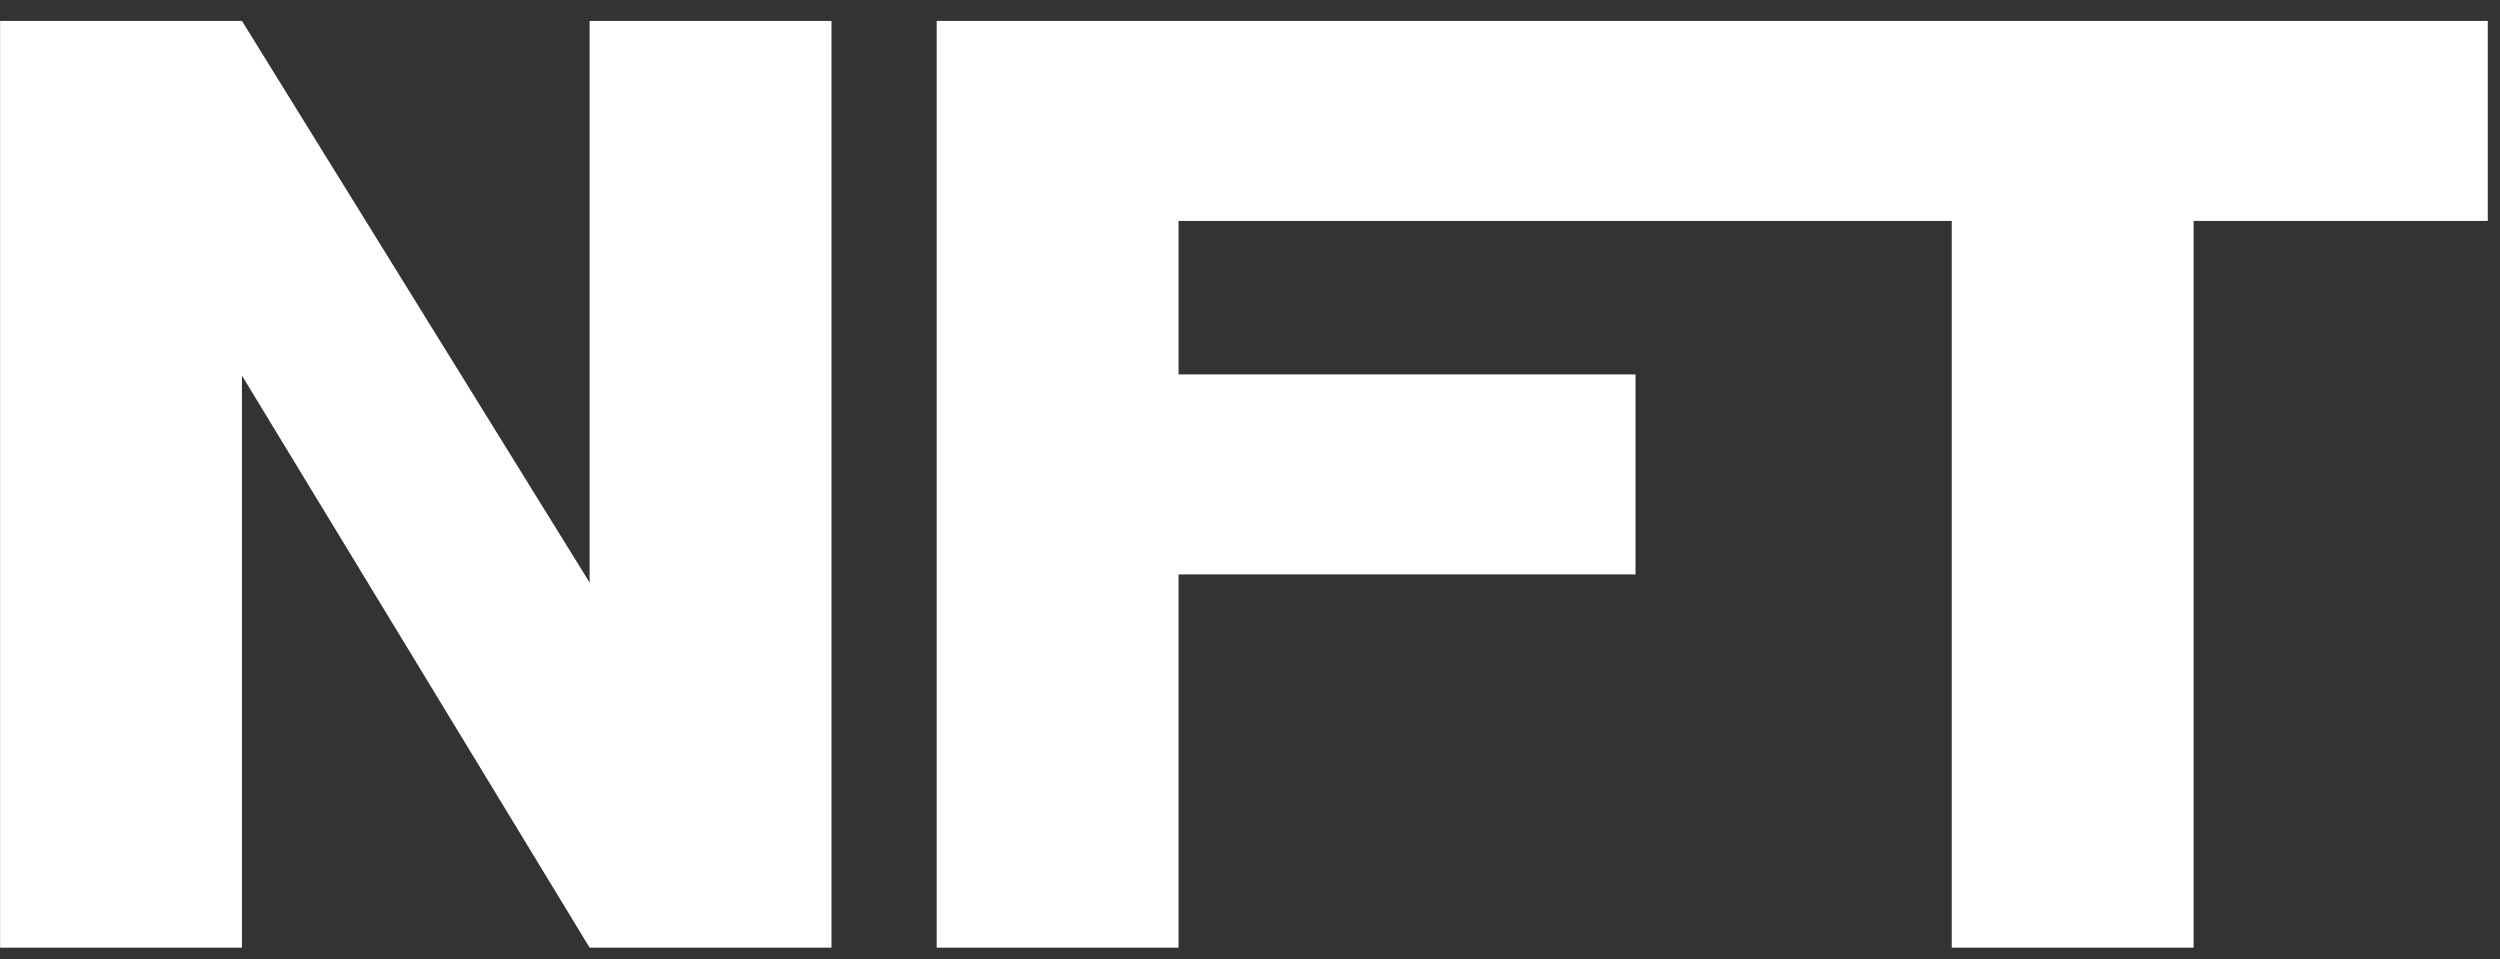 <svg width="86" height="33" viewBox="0 0 86 33" fill="none" xmlns="http://www.w3.org/2000/svg">
<rect x="0" y="0" width="86" height="33" fill="#333333" stroke="none"/>
<path d="M0.003 0.72H8.323L20.283 20.04V0.72H28.603V32.6H20.283L8.323 12.92V32.6H0.003V0.72ZM56.262 12.88V19.76H40.542V32.6H32.222V0.72H57.022V7.6H40.542V12.88H56.262ZM75.46 7.6V32.6H67.14V7.6H57.02V0.72H85.58V7.6H75.46Z" fill="white"/>
</svg>
